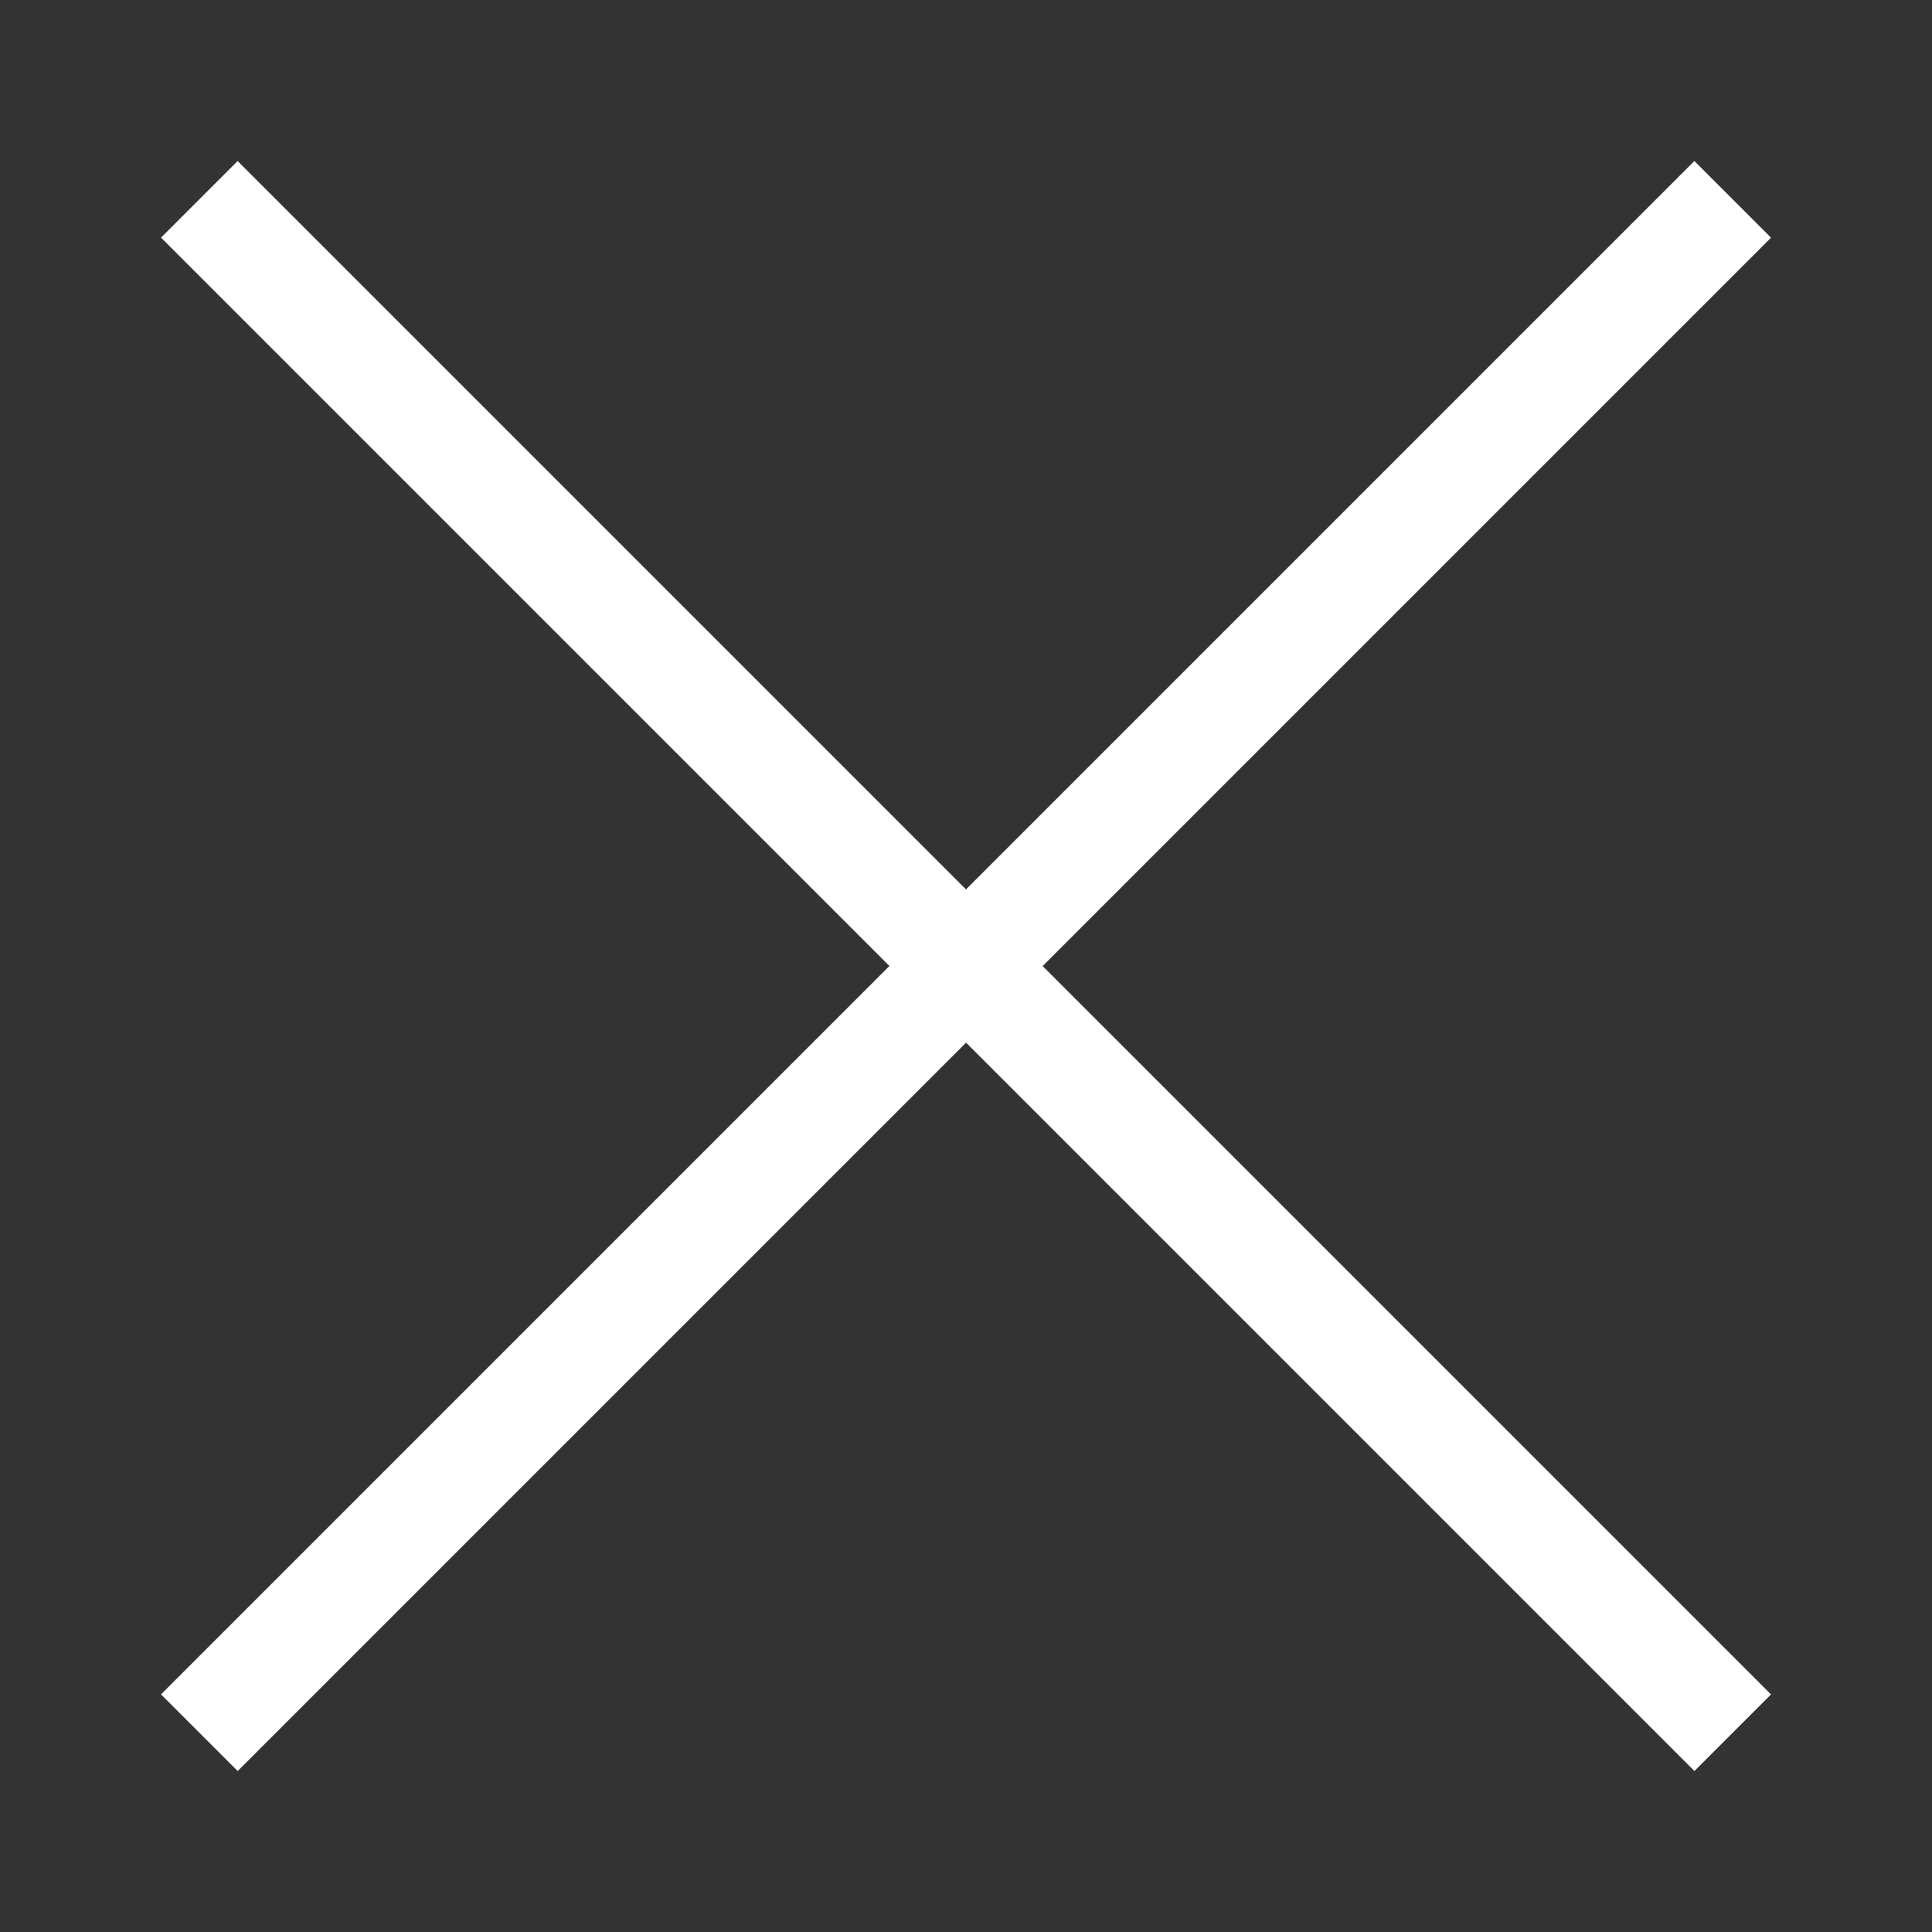 <?xml version="1.0" encoding="utf-8"?>
<!-- Generator: Adobe Illustrator 16.0.3, SVG Export Plug-In . SVG Version: 6.00 Build 0)  -->
<!DOCTYPE svg PUBLIC "-//W3C//DTD SVG 1.1//EN" "http://www.w3.org/Graphics/SVG/1.1/DTD/svg11.dtd">
<svg version="1.1" id="Ebene_1" xmlns="http://www.w3.org/2000/svg" xmlns:xlink="http://www.w3.org/1999/xlink" x="0px" y="0px"
	 width="30px" height="30px" viewBox="0 0 30 30" enable-background="new 0 0 30 30" xml:space="preserve">
<rect x="0" y="0" width="30" height="30" fill="#333333" stroke="none"/>
<title>Close Big</title>
<desc>Created with Sketch.</desc>
<g id="Page-1">
	<g id="Eventlokale-Styleguide" transform="translate(-446, -8225)">
		<g id="Close-Big" transform="translate(432, 8211)">
			
				<g id="Group-4-Copy-2" transform="translate(29, 29) rotate(-315) translate(-29, -29) translate(9, 9)">
				<rect id="Rectangle-Copy" x="3.164" y="19.159" fill="#FFFFFF" width="33.673" height="1.682"/>
				
					<rect id="Rectangle-Copy_1_" x="3.164" y="19.159" transform="matrix(2.698102e-006 1 -1 2.698102e-006 40.001 -5.340576e-005)" fill="#FFFFFF" width="33.672" height="1.683"/>
			</g>
		</g>
	</g>
</g>
</svg>
